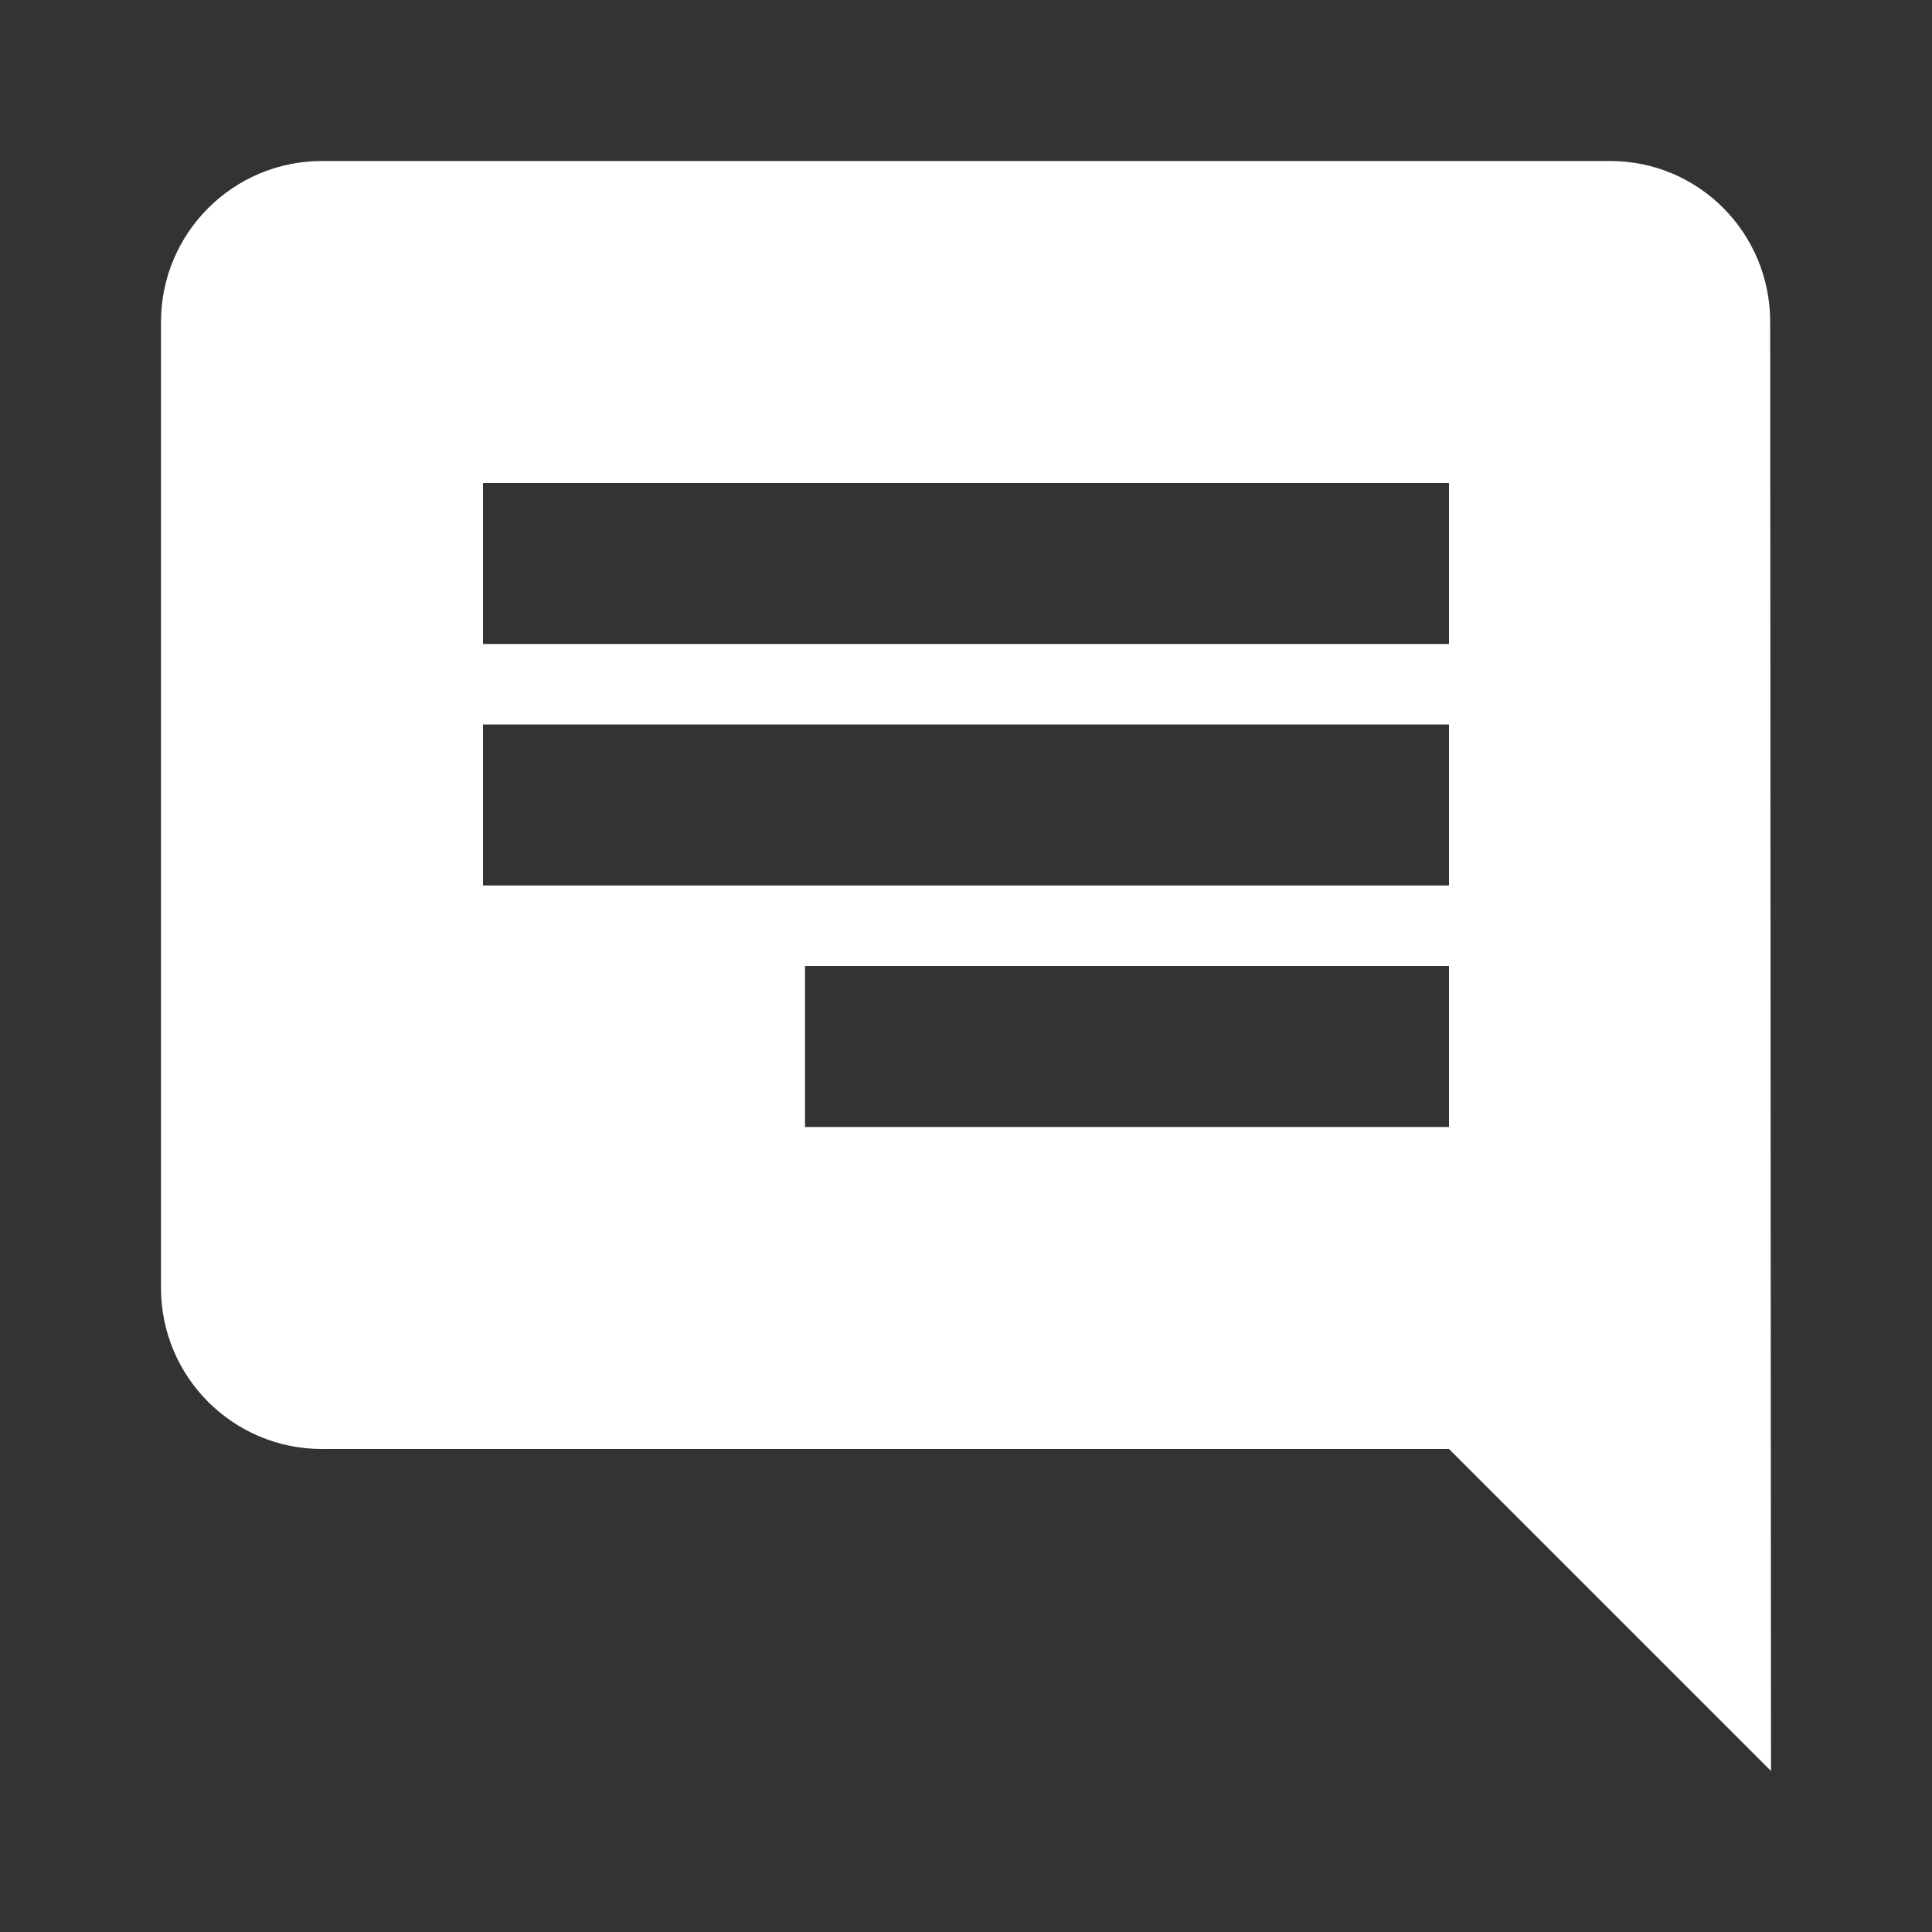 <svg width="48" height="48" viewBox="0 0 48 48" fill="none" xmlns="http://www.w3.org/2000/svg">
<rect x="0" y="0" width="48" height="48" fill="#333333" stroke="none"/>
<g clip-path="url(#clip0_19_216)">
<path d="M8 4H40C42.21 4 43.98 5.79 43.98 8L44 44L36 36H8C5.79 36 4 34.21 4 32V8C4 5.79 5.79 4 8 4ZM36 18H12V22H36V18ZM20 28H36V24H20V28ZM12 16H36V12H12V16Z" fill="white"/>
</g>
<defs>
<clipPath id="clip0_19_216">
<rect width="48" height="48" fill="white" transform="matrix(-1 0 0 1 48 0)"/>
</clipPath>
</defs>
</svg>
